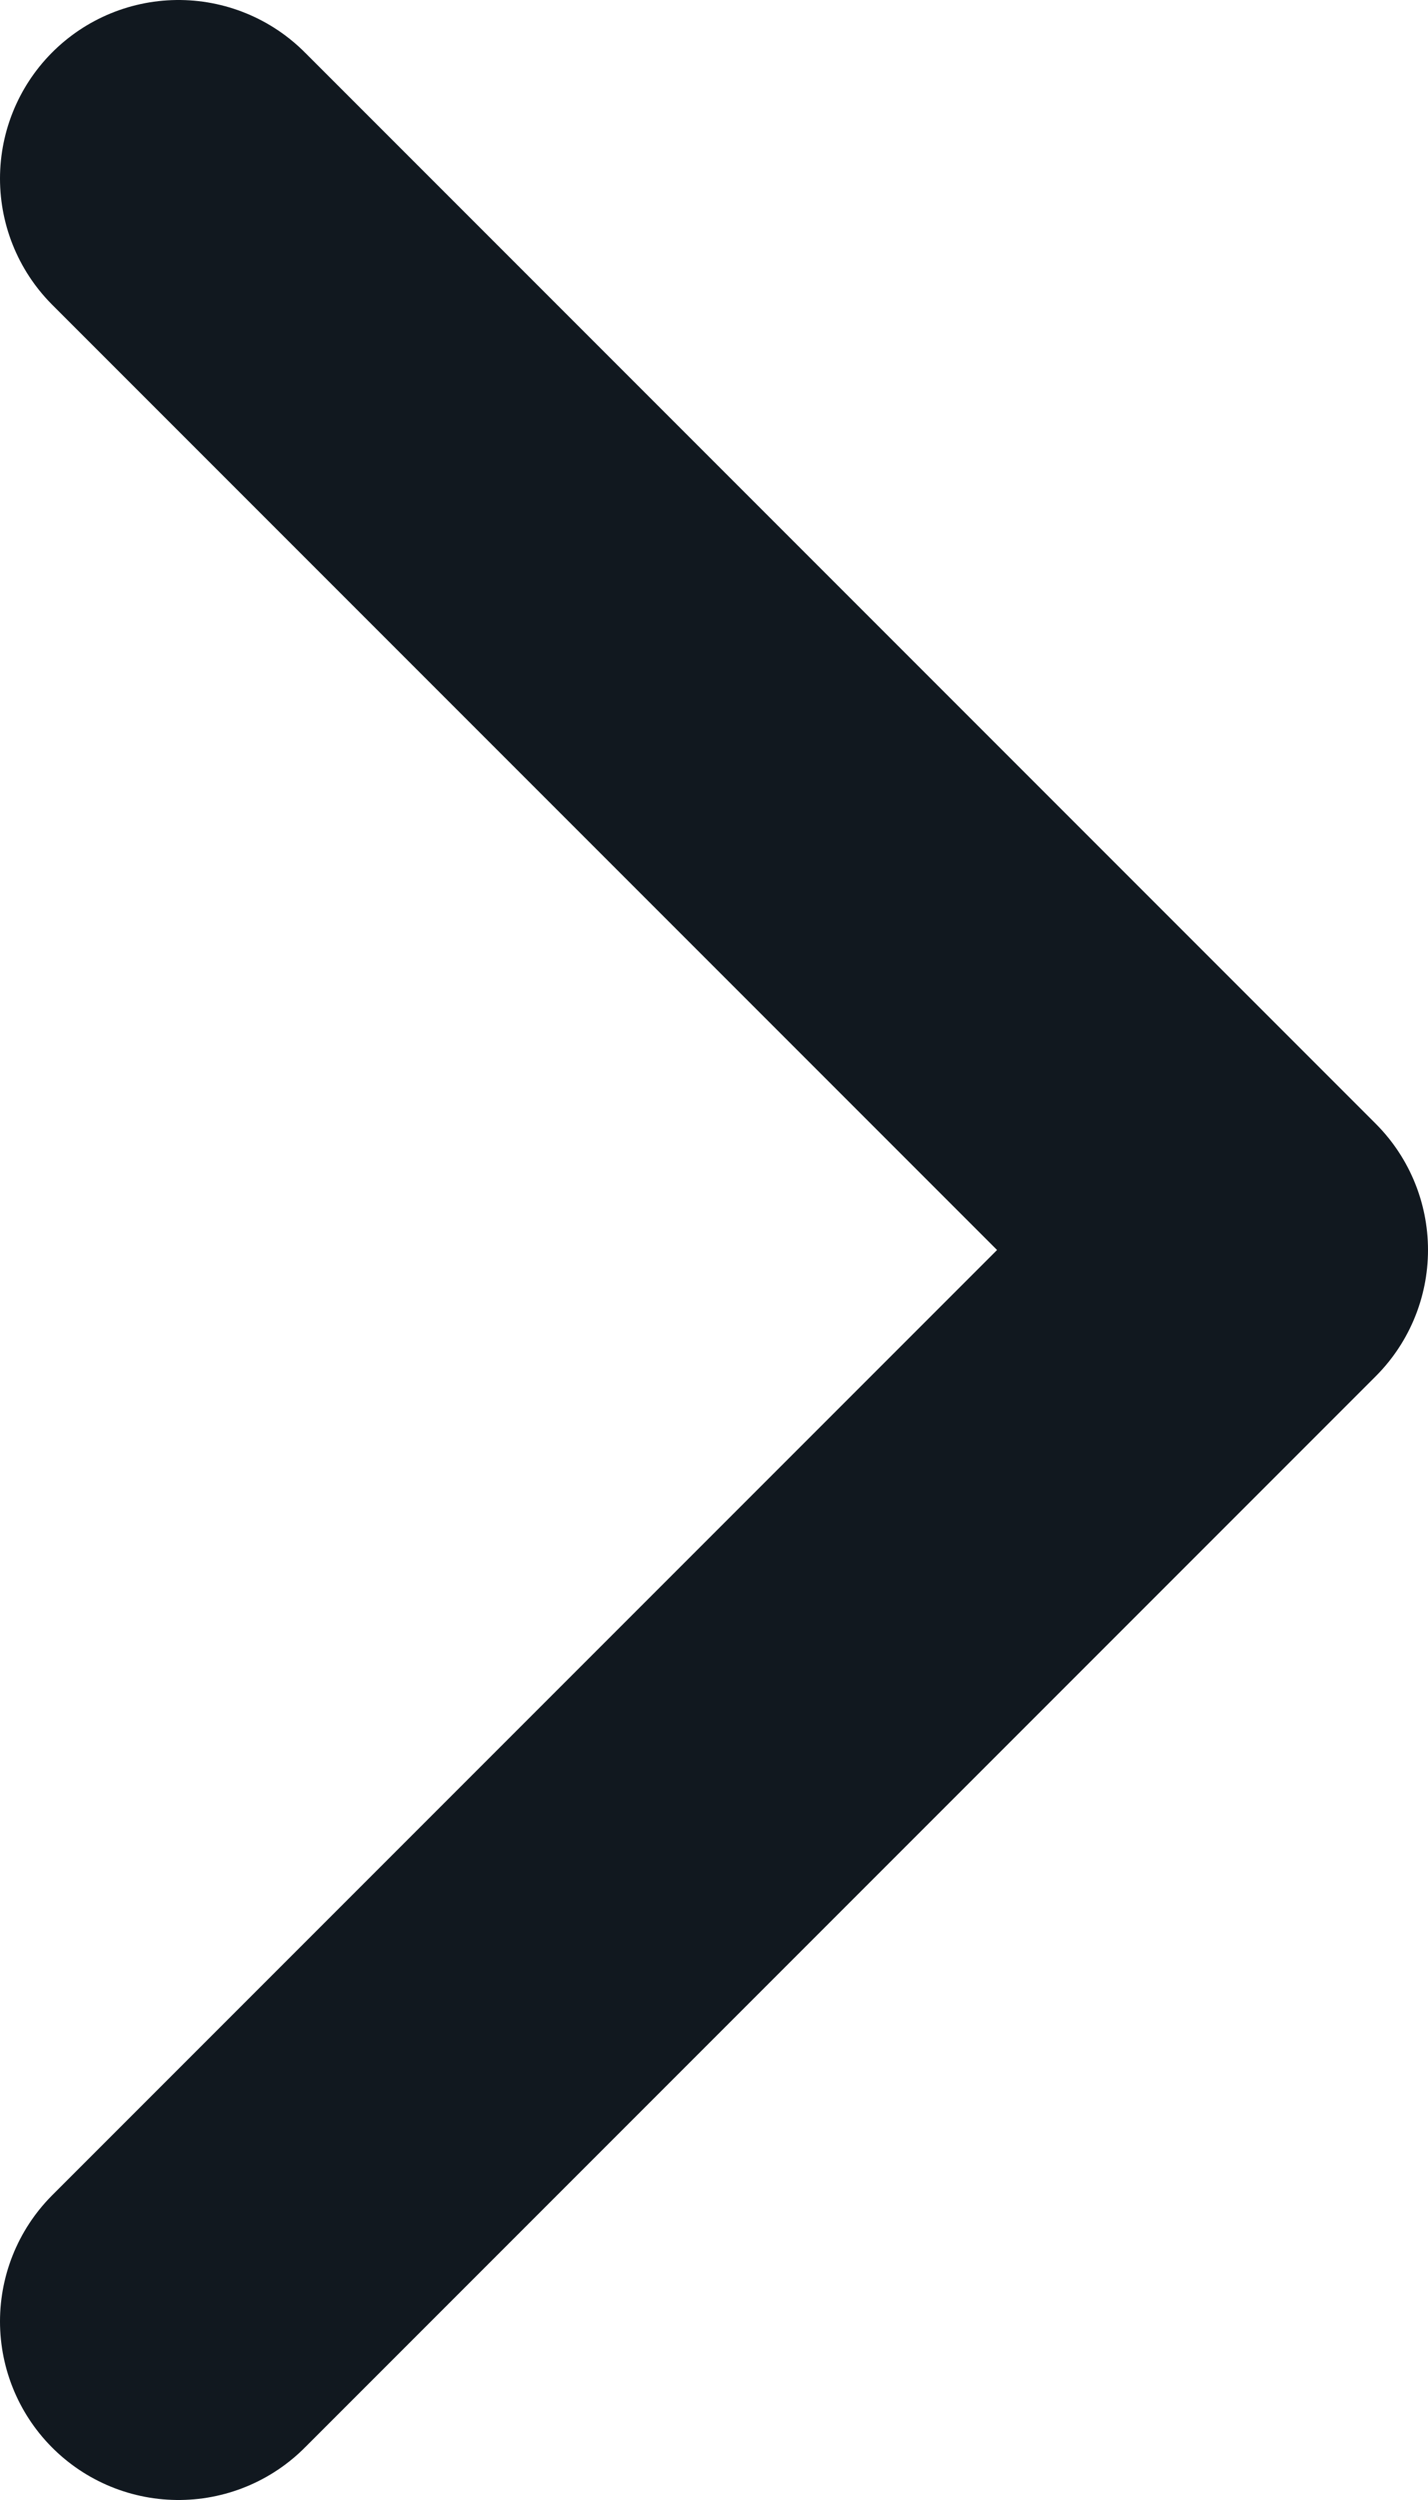 <svg width="8" height="14" viewBox="0 0 8 14" fill="none" xmlns="http://www.w3.org/2000/svg">
<path d="M1 13L7 7L1 1" stroke="#11181F" stroke-width="2" stroke-linecap="round" stroke-linejoin="round"/>
</svg>
